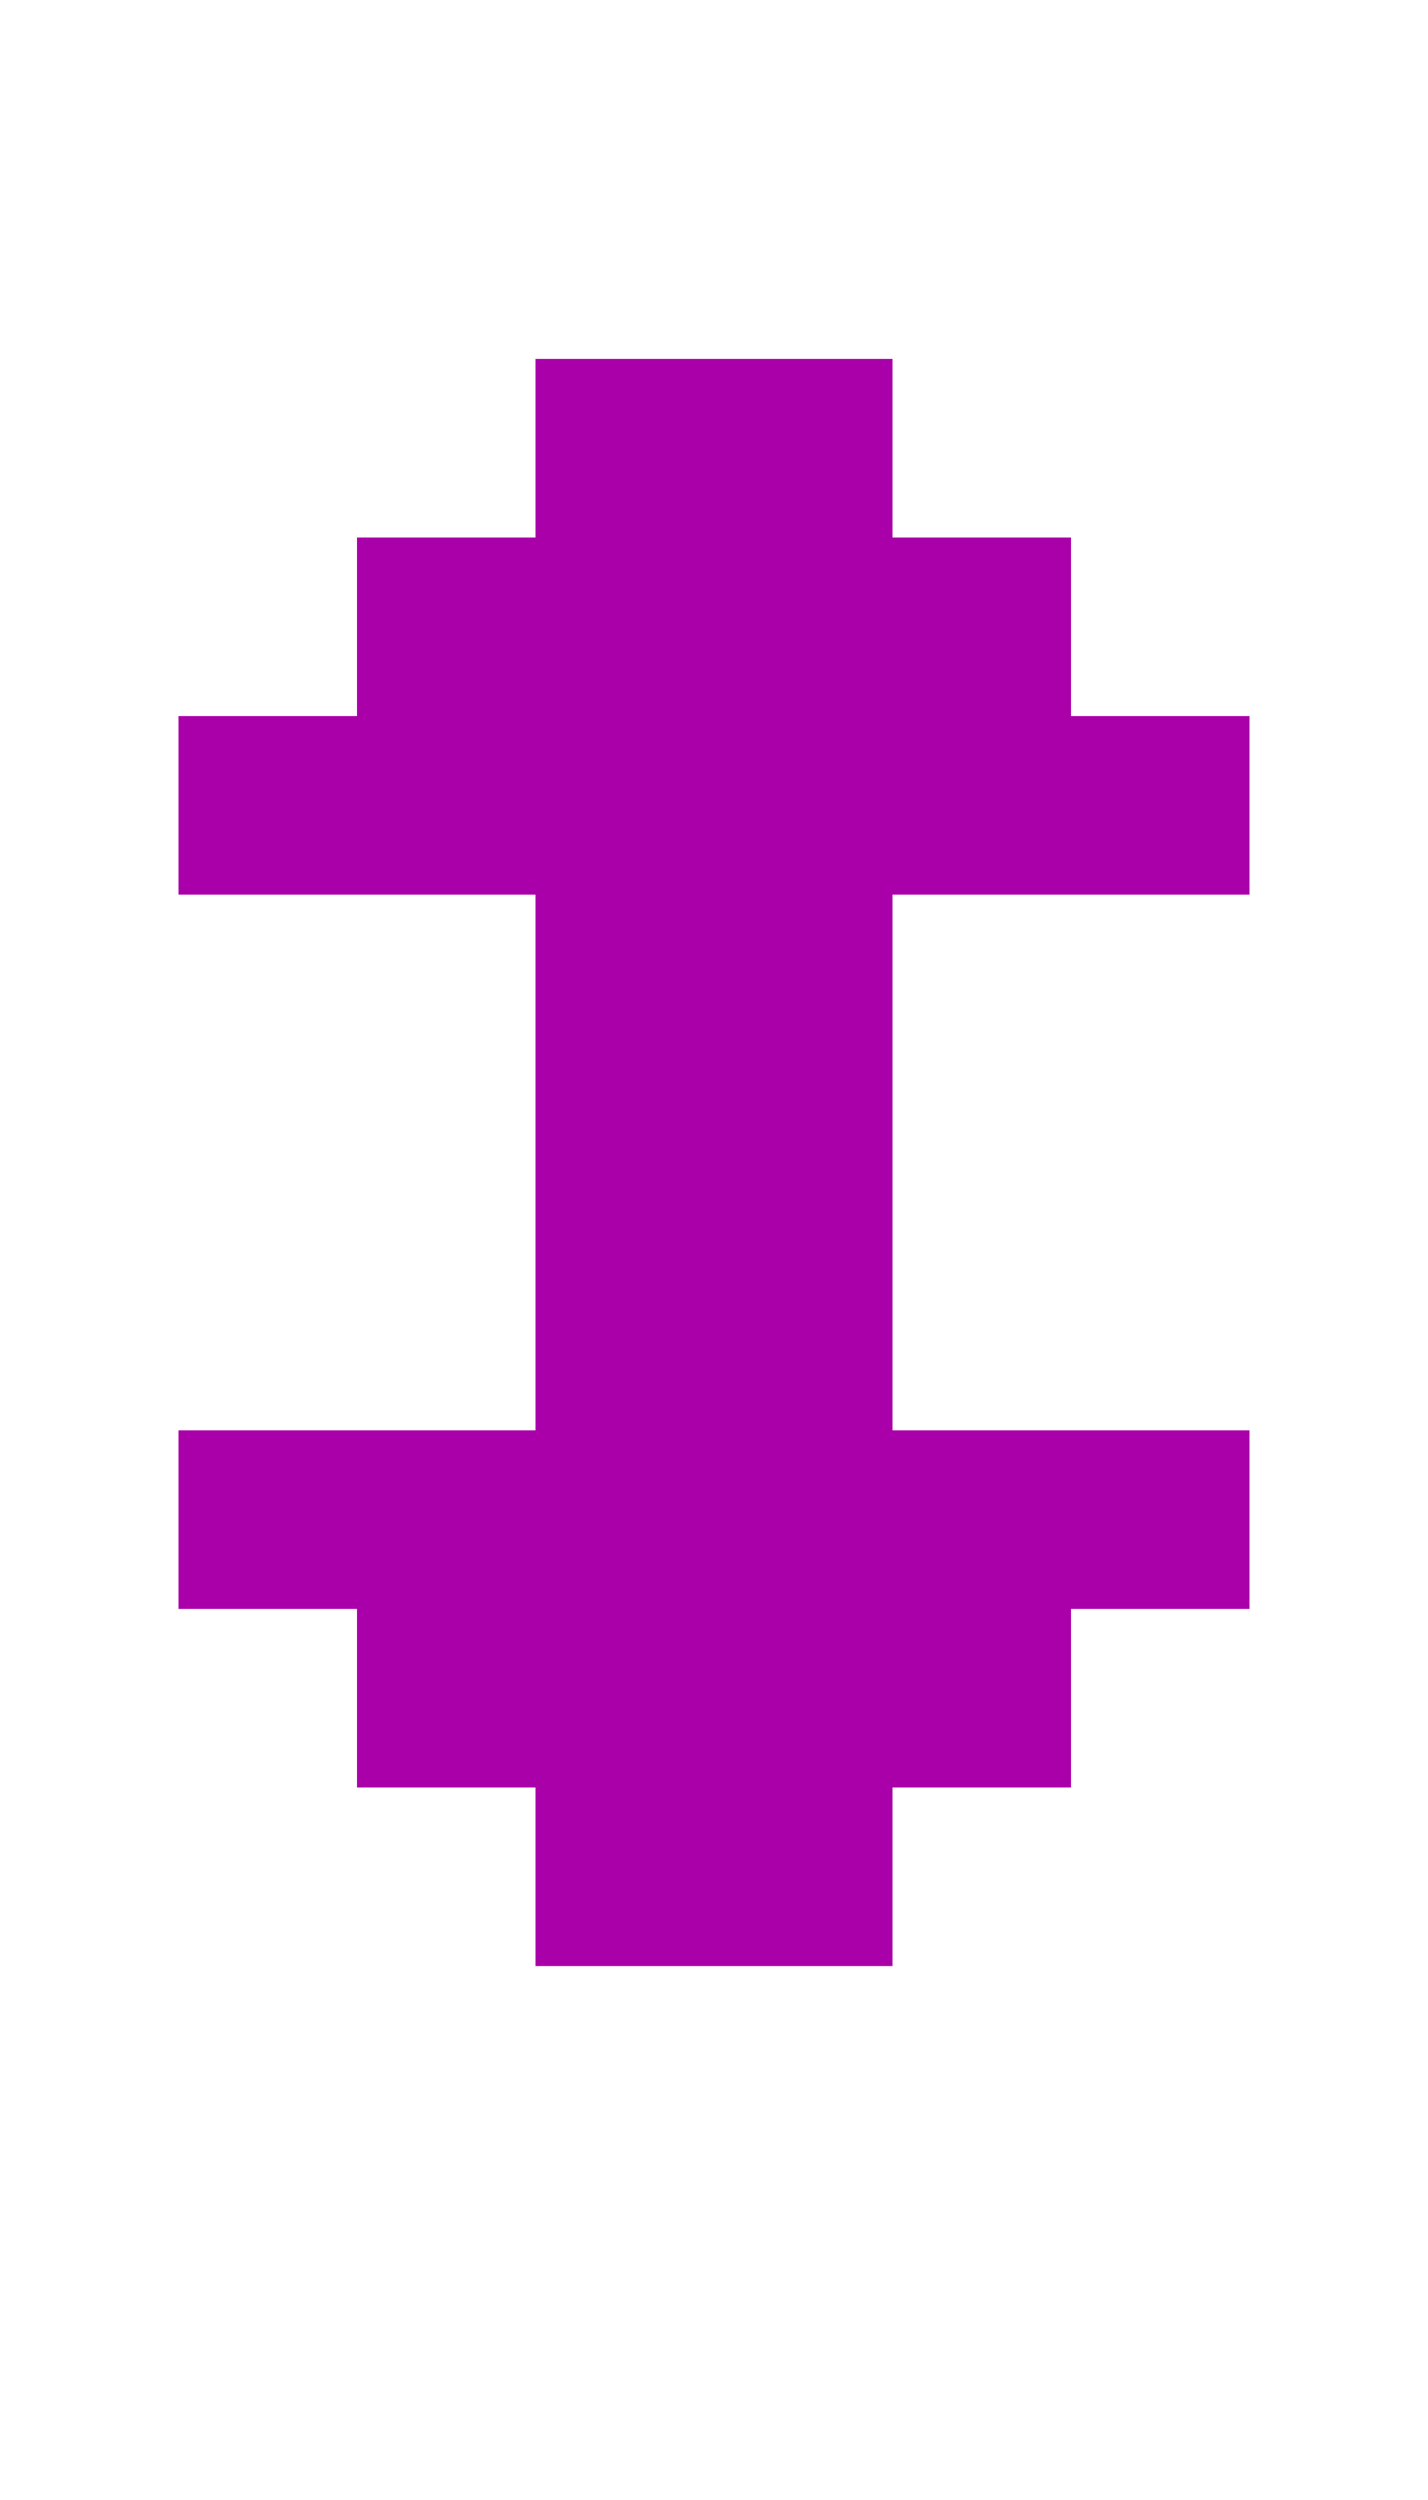 <?xml version="1.0" encoding="UTF-8"?>
  <svg xmlns="http://www.w3.org/2000/svg" viewBox="0 0 8 14">
    <path fill="#AA00AA" d="m2,9.01h-1v-1h2v-3H1v-1h1v-1h1v-1h2v1h1v1h1v1h-2v3h2v1h-1v1h-1v1h-2v-1h-1v-1Z" />
  </svg>
